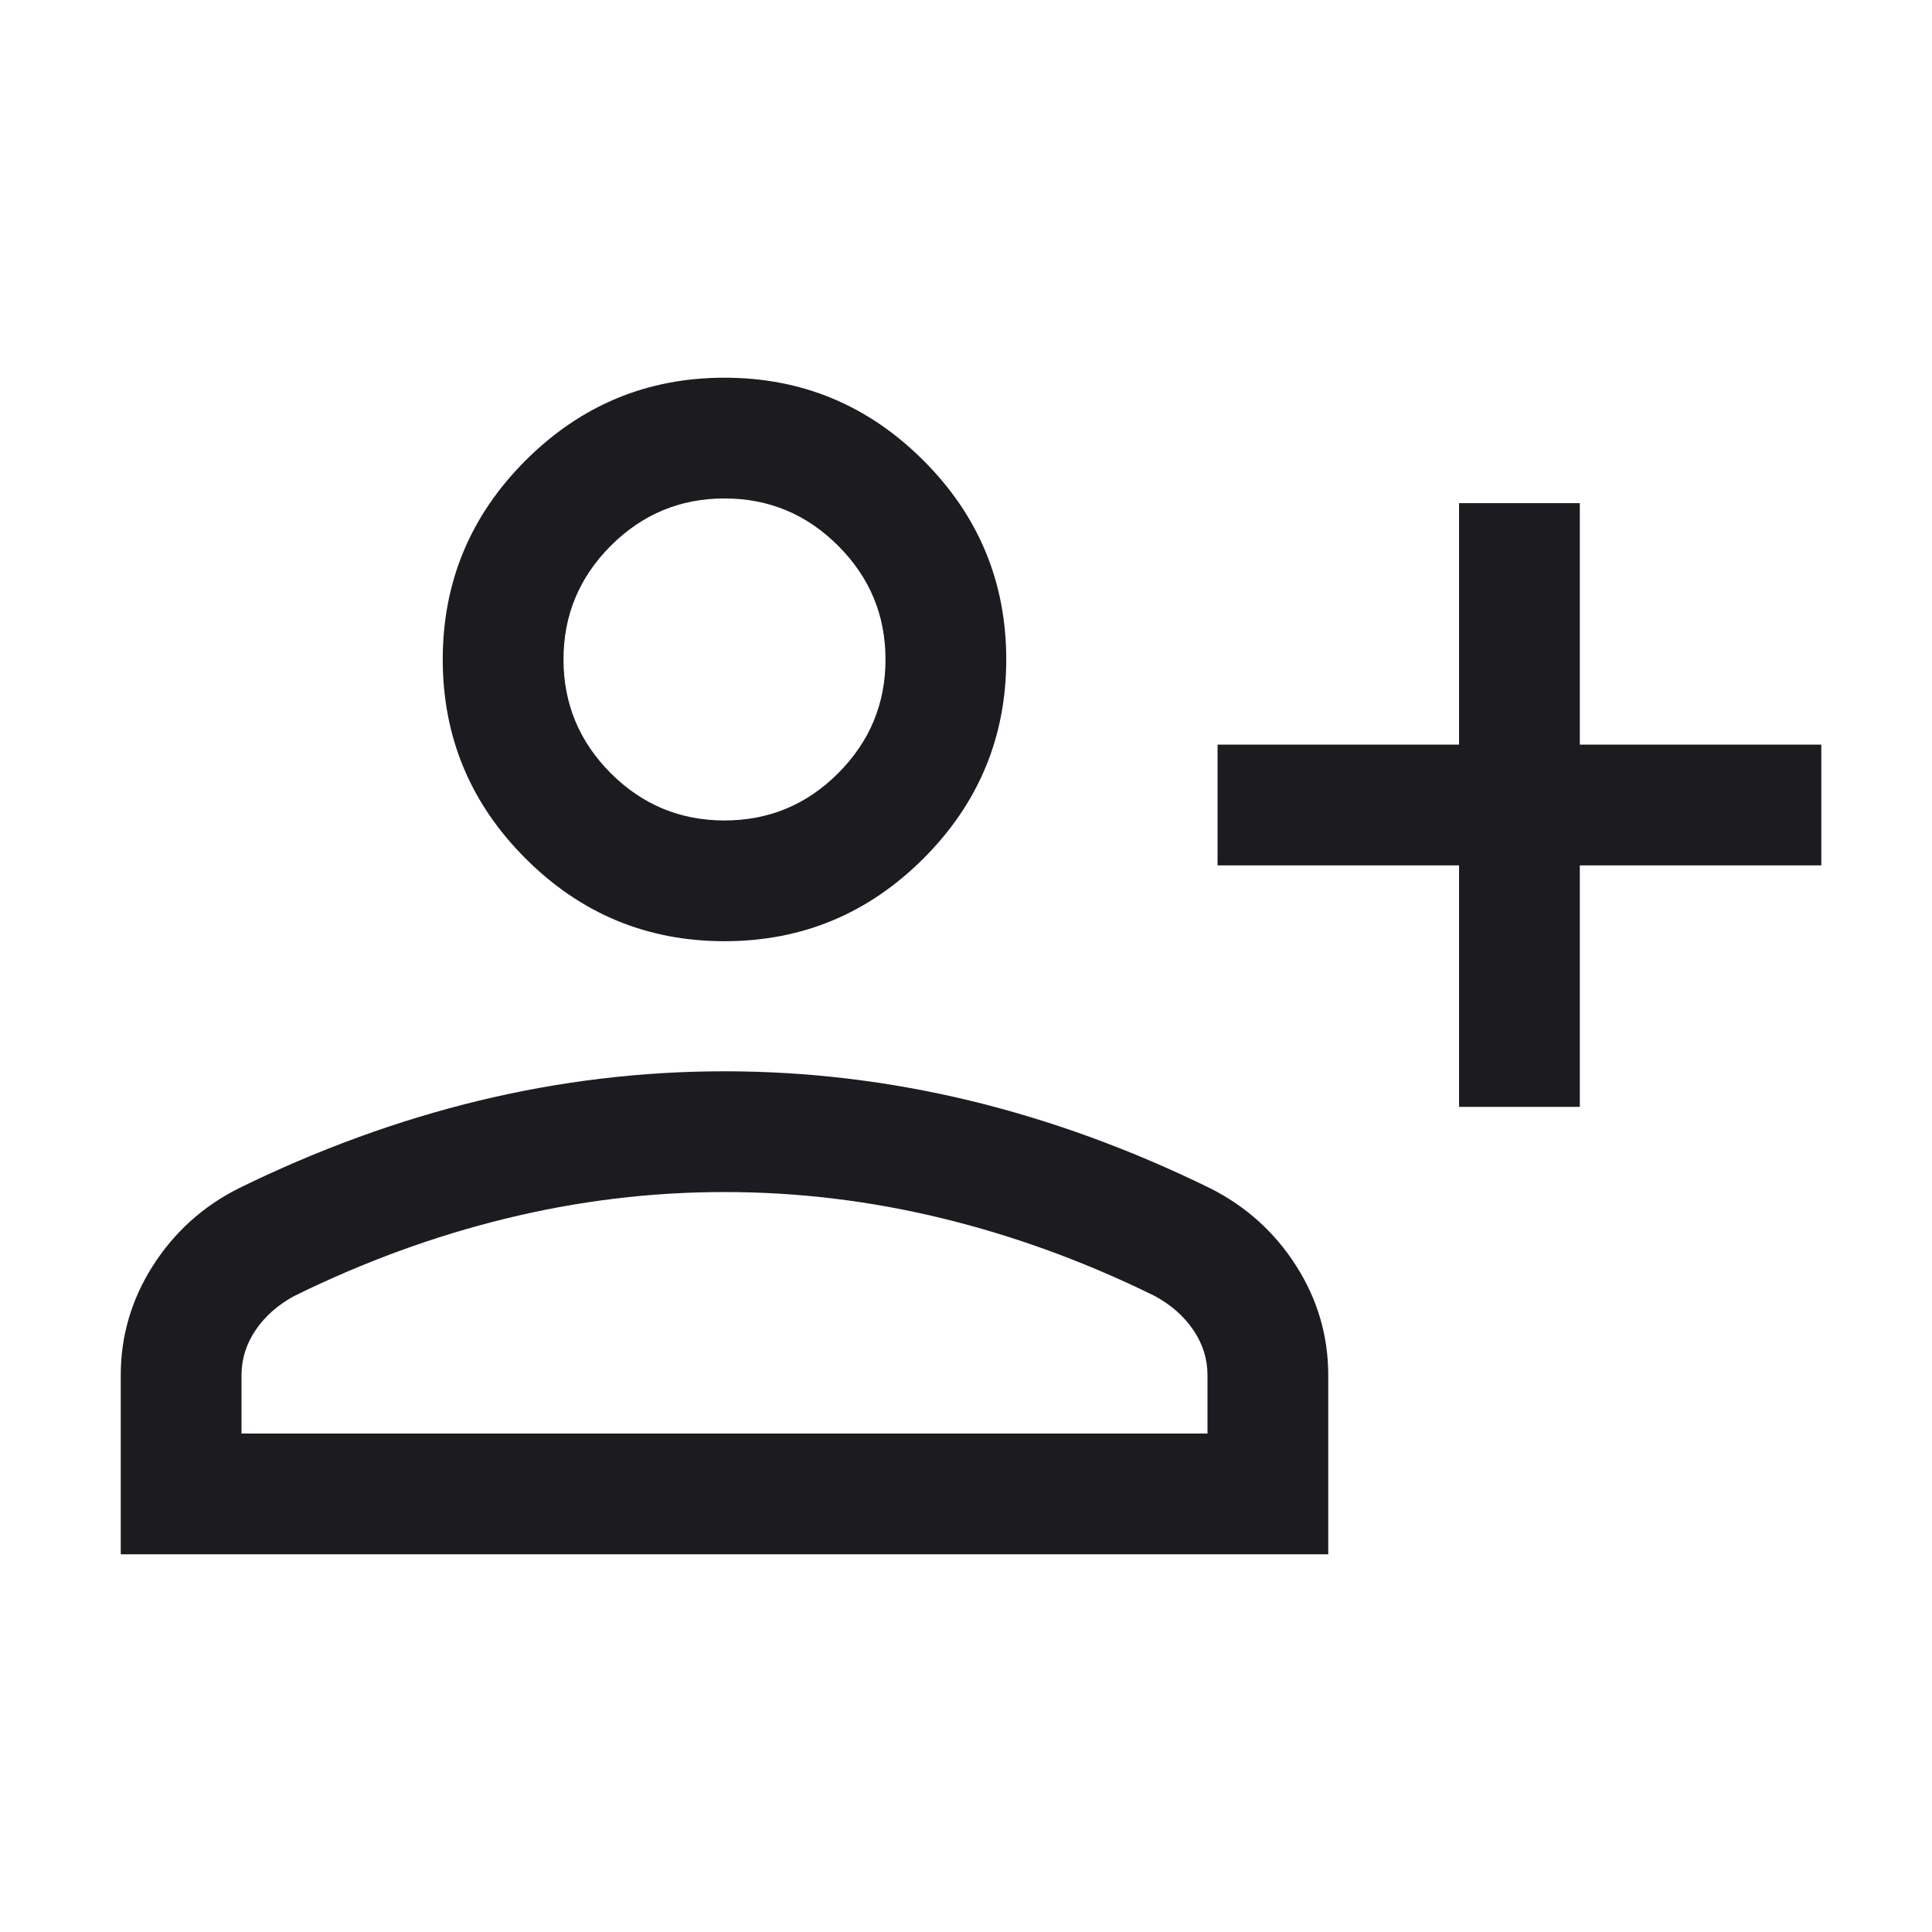 <svg width="24" height="24" viewBox="0 0 24 24" fill="none" xmlns="http://www.w3.org/2000/svg">
<mask id="mask0_1188_11774" style="mask-type:alpha" maskUnits="userSpaceOnUse" x="0" y="0" width="24" height="24">
<rect width="24" height="24" fill="#D9D9D9"/>
</mask>
<g mask="url(#mask0_1188_11774)">
<path d="M18.125 13.75V10.75H15.125V9.25H18.125V6.25H19.625V9.25H22.625V10.75H19.625V13.75H18.125ZM9 11.692C8.037 11.692 7.214 11.35 6.528 10.664C5.843 9.979 5.5 9.155 5.5 8.192C5.5 7.23 5.843 6.406 6.528 5.721C7.214 5.035 8.037 4.692 9 4.692C9.962 4.692 10.786 5.035 11.472 5.721C12.157 6.406 12.5 7.23 12.5 8.192C12.5 9.155 12.157 9.979 11.472 10.664C10.786 11.35 9.962 11.692 9 11.692ZM1.5 19.308V17.085C1.5 16.595 1.633 16.141 1.899 15.724C2.165 15.307 2.52 14.986 2.965 14.762C3.954 14.277 4.951 13.914 5.957 13.671C6.962 13.429 7.977 13.308 9 13.308C10.023 13.308 11.037 13.429 12.043 13.671C13.049 13.914 14.046 14.277 15.035 14.762C15.479 14.986 15.835 15.307 16.101 15.724C16.367 16.141 16.5 16.595 16.5 17.085V19.308H1.5ZM3 17.808H15V17.085C15 16.882 14.941 16.695 14.824 16.522C14.707 16.35 14.547 16.209 14.346 16.1C13.485 15.676 12.606 15.354 11.711 15.136C10.815 14.917 9.912 14.808 9 14.808C8.088 14.808 7.185 14.917 6.289 15.136C5.394 15.354 4.515 15.676 3.654 16.1C3.453 16.209 3.293 16.35 3.176 16.522C3.059 16.695 3 16.882 3 17.085V17.808ZM9 10.192C9.55 10.192 10.021 9.997 10.412 9.605C10.804 9.213 11 8.742 11 8.192C11 7.642 10.804 7.172 10.412 6.78C10.021 6.388 9.55 6.192 9 6.192C8.45 6.192 7.979 6.388 7.587 6.78C7.196 7.172 7 7.642 7 8.192C7 8.742 7.196 9.213 7.587 9.605C7.979 9.997 8.45 10.192 9 10.192Z" fill="#1C1B1F"/>
</g>
</svg>
